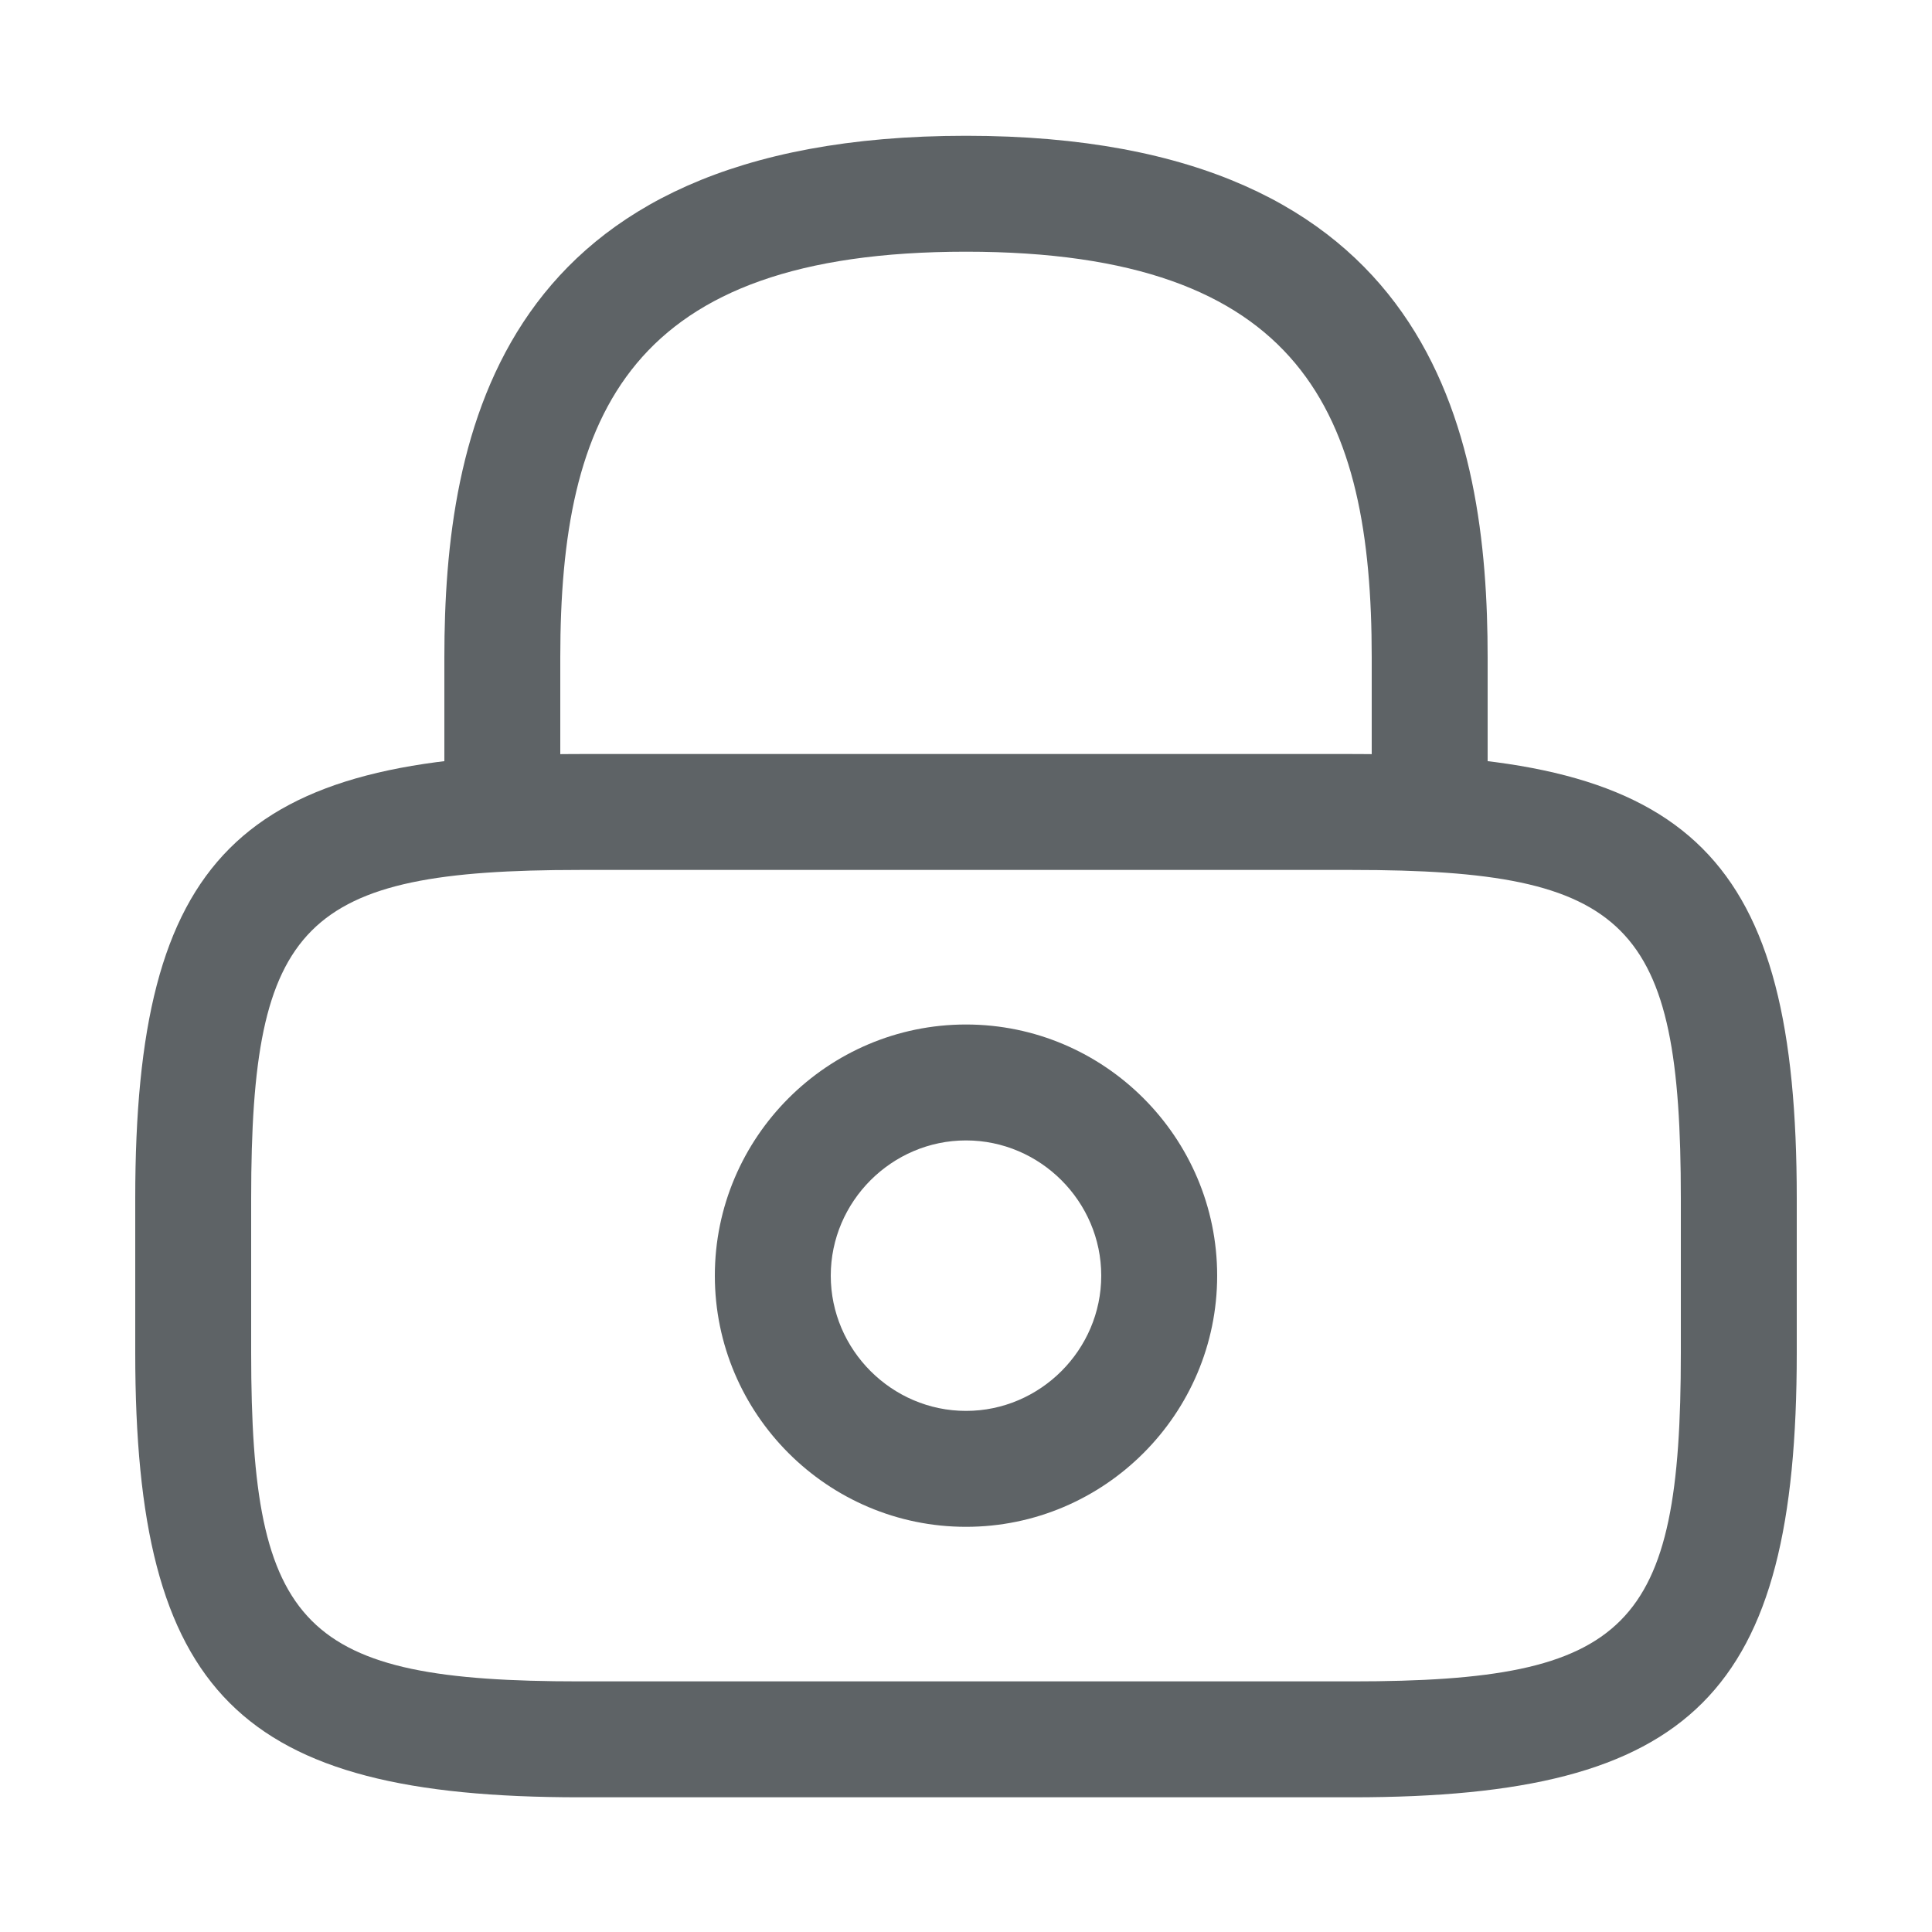 <svg width="25" height="25" viewBox="0 0 25 25" fill="none" xmlns="http://www.w3.org/2000/svg">
<g id="vuesax/outline/lock">
<g id="lock">
<path id="Vector" d="M18.5 11.257C18.09 11.257 17.75 10.917 17.75 10.507V8.507C17.75 5.357 16.86 3.257 12.5 3.257C8.14 3.257 7.25 5.357 7.25 8.507V10.507C7.25 10.917 6.91 11.257 6.5 11.257C6.09 11.257 5.75 10.917 5.75 10.507V8.507C5.75 5.607 6.45 1.757 12.5 1.757C18.55 1.757 19.25 5.607 19.25 8.507V10.507C19.25 10.917 18.91 11.257 18.5 11.257Z" fill="#5E6366"/>
<path id="Vector_2" d="M12.5 19.757C10.71 19.757 9.25 18.297 9.25 16.507C9.25 14.717 10.71 13.257 12.5 13.257C14.29 13.257 15.75 14.717 15.75 16.507C15.75 18.297 14.29 19.757 12.5 19.757ZM12.5 14.757C11.54 14.757 10.75 15.547 10.75 16.507C10.75 17.467 11.54 18.257 12.5 18.257C13.46 18.257 14.25 17.467 14.25 16.507C14.25 15.547 13.46 14.757 12.5 14.757Z" fill="#5E6366"/>
<path id="Vector_3" d="M17.5 23.257H7.5C3.09 23.257 1.75 21.917 1.75 17.507V15.507C1.75 11.097 3.09 9.757 7.5 9.757H17.5C21.91 9.757 23.25 11.097 23.25 15.507V17.507C23.25 21.917 21.91 23.257 17.5 23.257ZM7.5 11.257C3.92 11.257 3.25 11.937 3.25 15.507V17.507C3.25 21.077 3.92 21.757 7.5 21.757H17.5C21.08 21.757 21.75 21.077 21.75 17.507V15.507C21.75 11.937 21.08 11.257 17.5 11.257H7.5Z" fill="#5E6366"/>
</g>
</g>
</svg>
